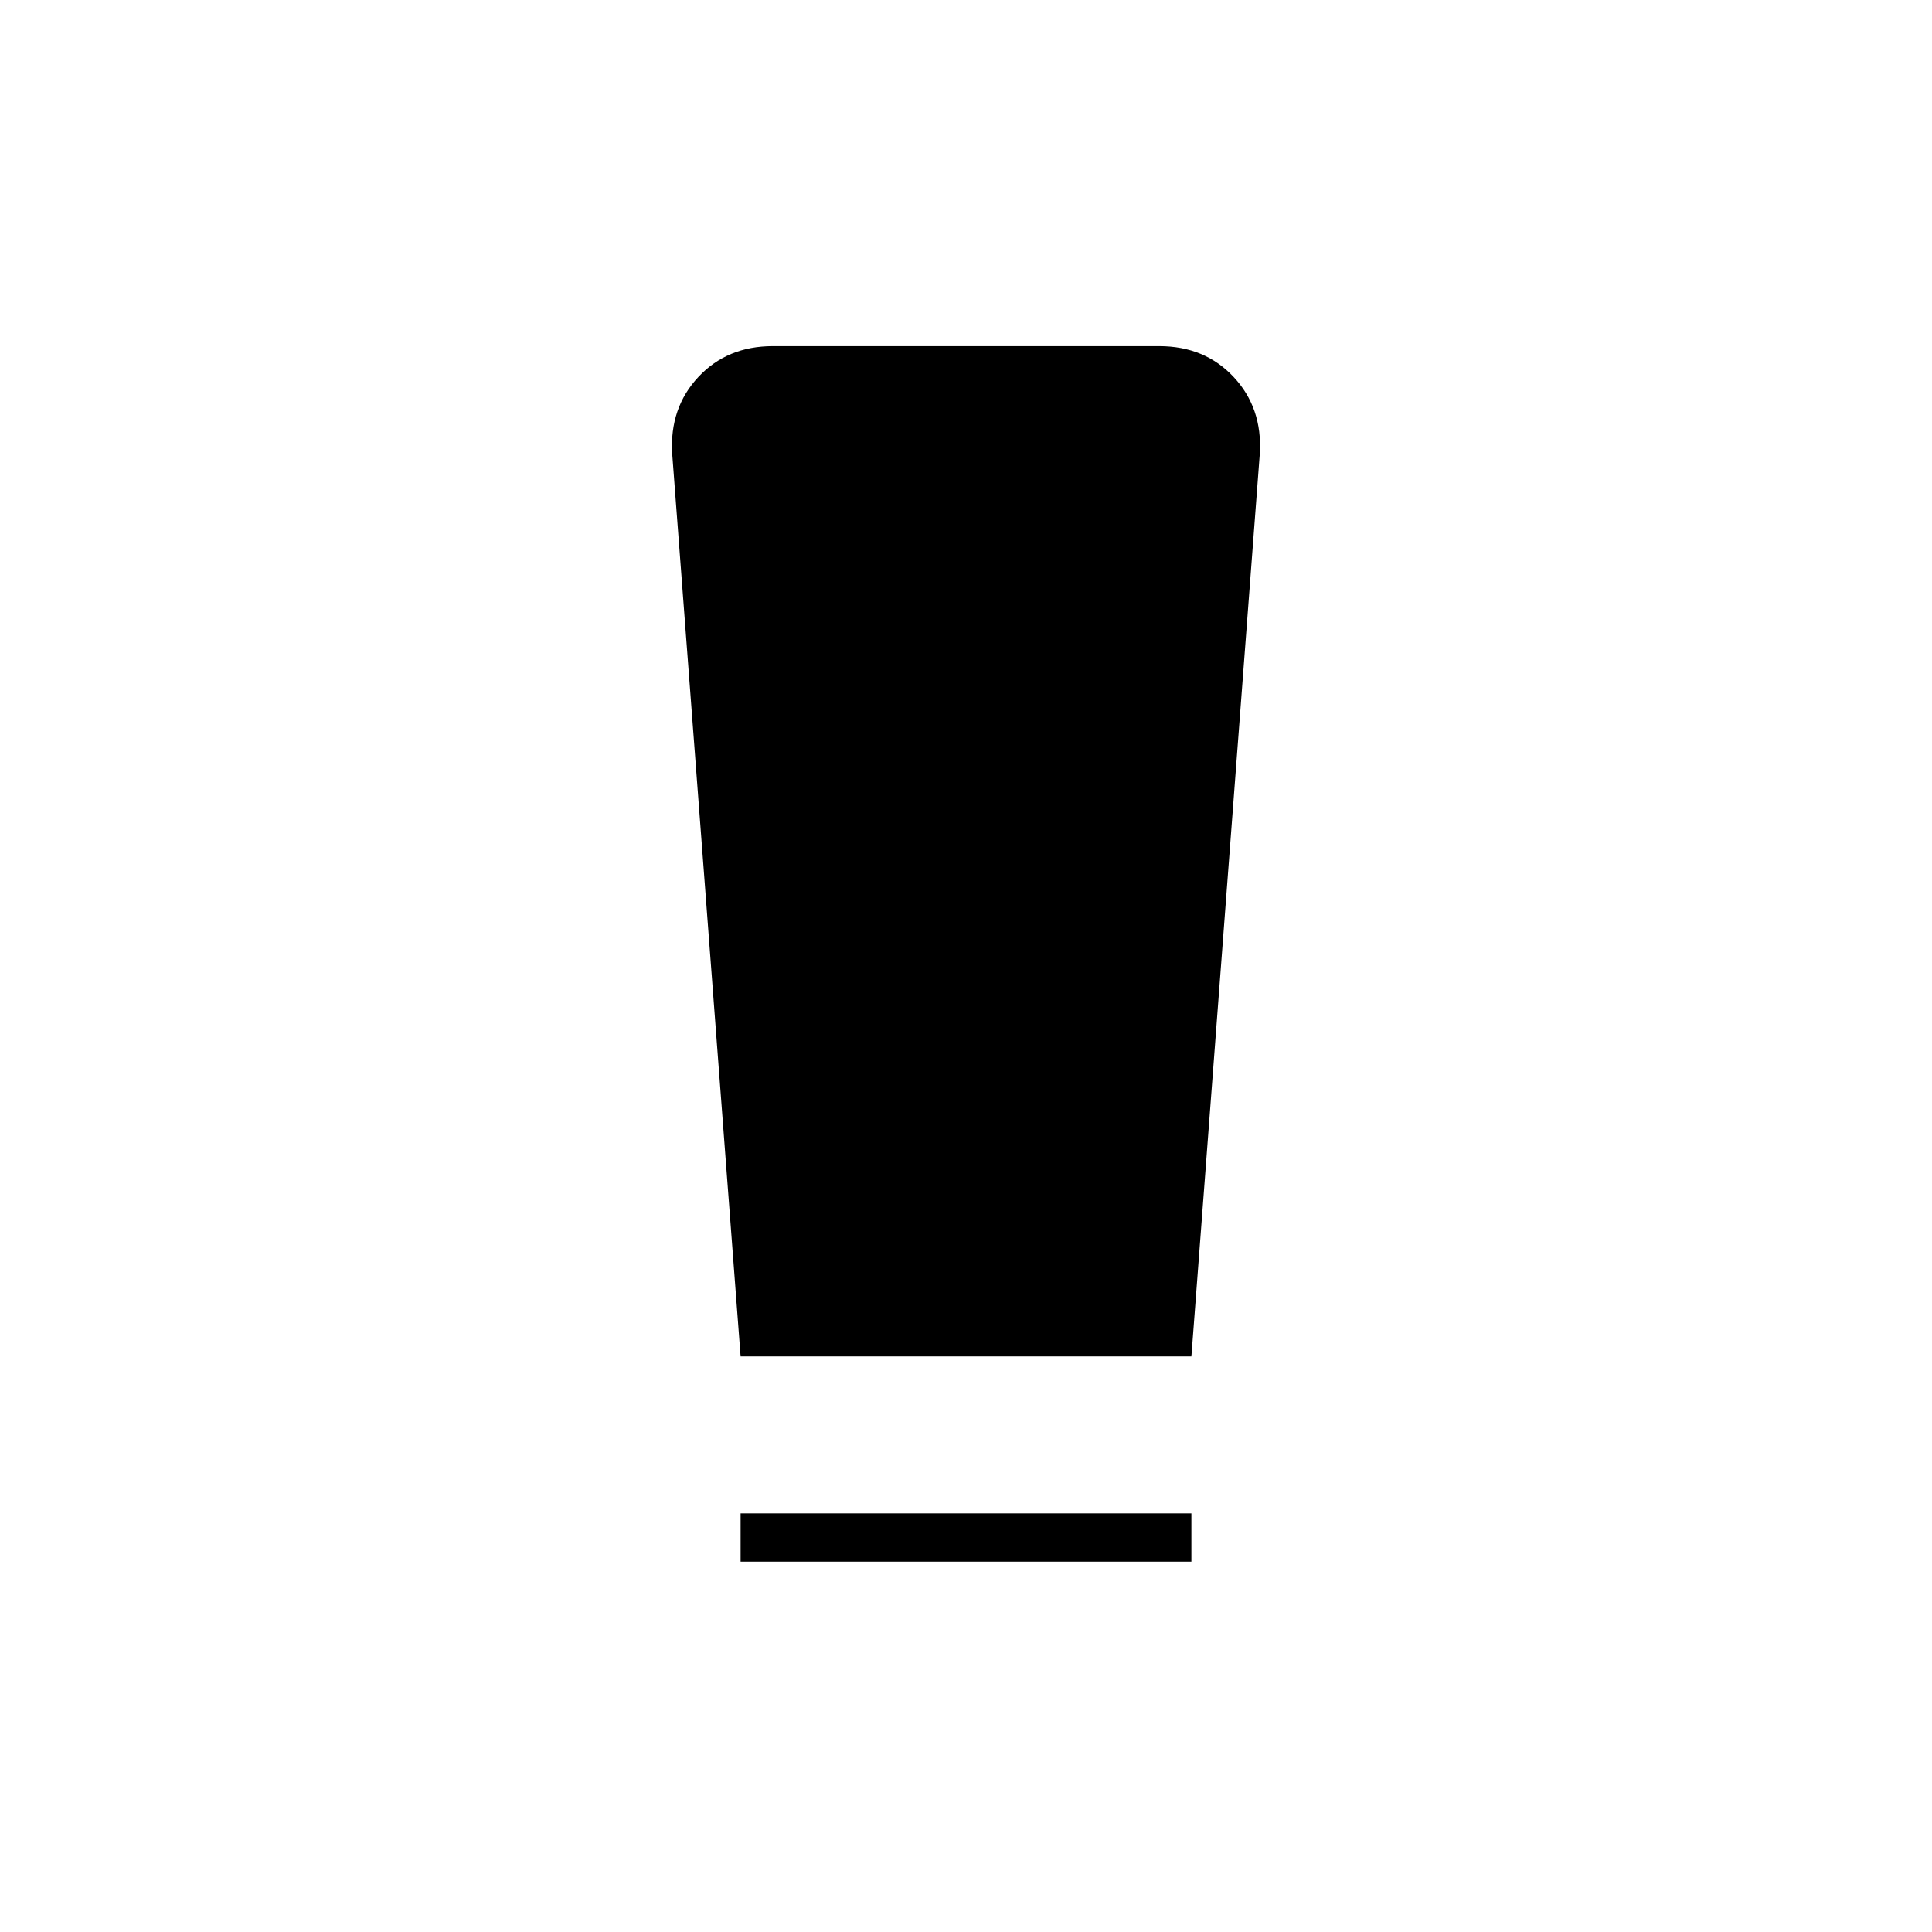 <svg xmlns="http://www.w3.org/2000/svg" height="40" viewBox="0 -960 960 960" width="40"><path d="M368-184v-24h224v24H368Zm0-102-34-448.667q-1.333-22.666 13-38Q361.333-788 384-788h192q22.667 0 37 15.333 14.333 15.334 13 38L592-286H368Z"/></svg>